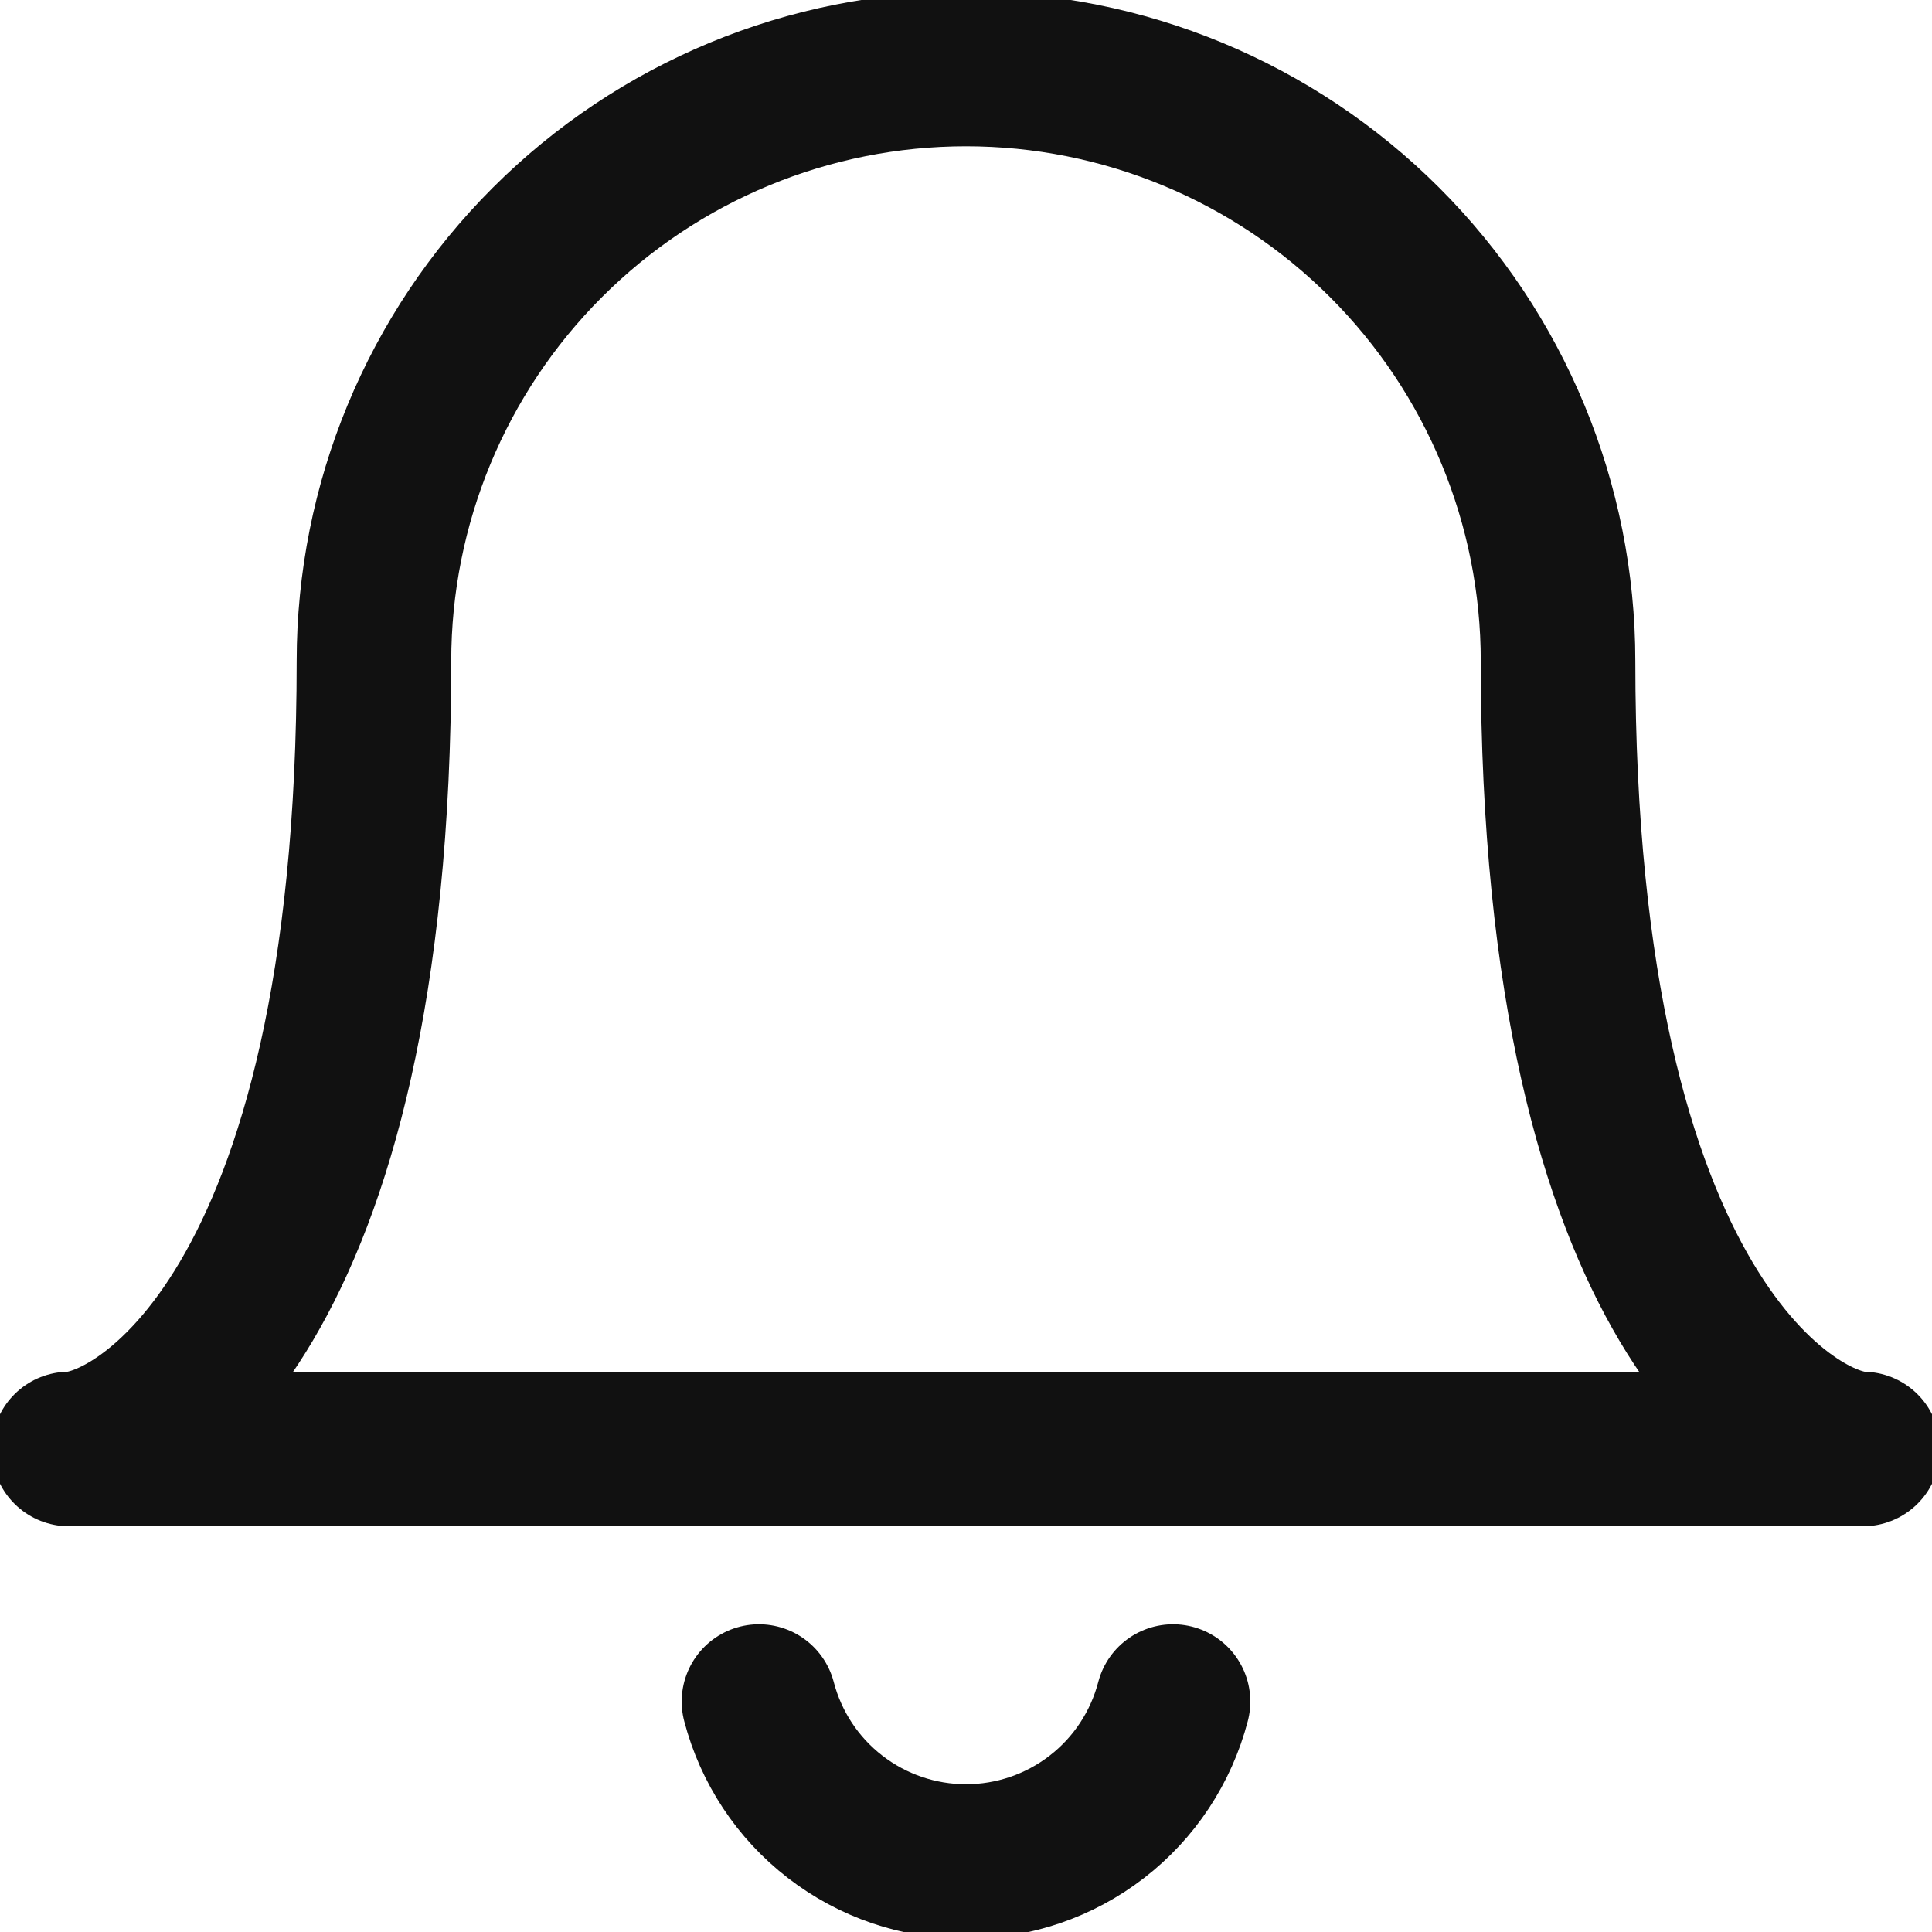 <svg width="25" height="25" viewBox="0 0 25 25" fill="none" xmlns="http://www.w3.org/2000/svg">
<g clip-path="url(#clip0_1545_11250)">
<path d="M12.5 0.893C14.532 0.893 16.48 1.7 17.917 3.137C19.354 4.573 20.161 6.522 20.161 8.554C20.161 17.071 23.268 18.75 24.107 18.75H0.893C1.75 18.75 4.839 17.053 4.839 8.554C4.839 6.522 5.646 4.573 7.083 3.137C8.52 1.7 10.468 0.893 12.5 0.893V0.893Z" stroke="#111111" stroke-width="2" stroke-linecap="round" stroke-linejoin="round"/>
<path d="M9.821 22.018C9.976 22.611 10.322 23.136 10.807 23.51C11.292 23.885 11.887 24.088 12.5 24.088C13.113 24.088 13.708 23.885 14.193 23.51C14.678 23.136 15.024 22.611 15.179 22.018" stroke="#111111" stroke-width="2" stroke-linecap="round" stroke-linejoin="round"/>
</g>
<defs>
<clipPath id="clip0_1545_11250">
<rect width="25" height="25" fill="white"/>
</clipPath>
</defs>
</svg>

